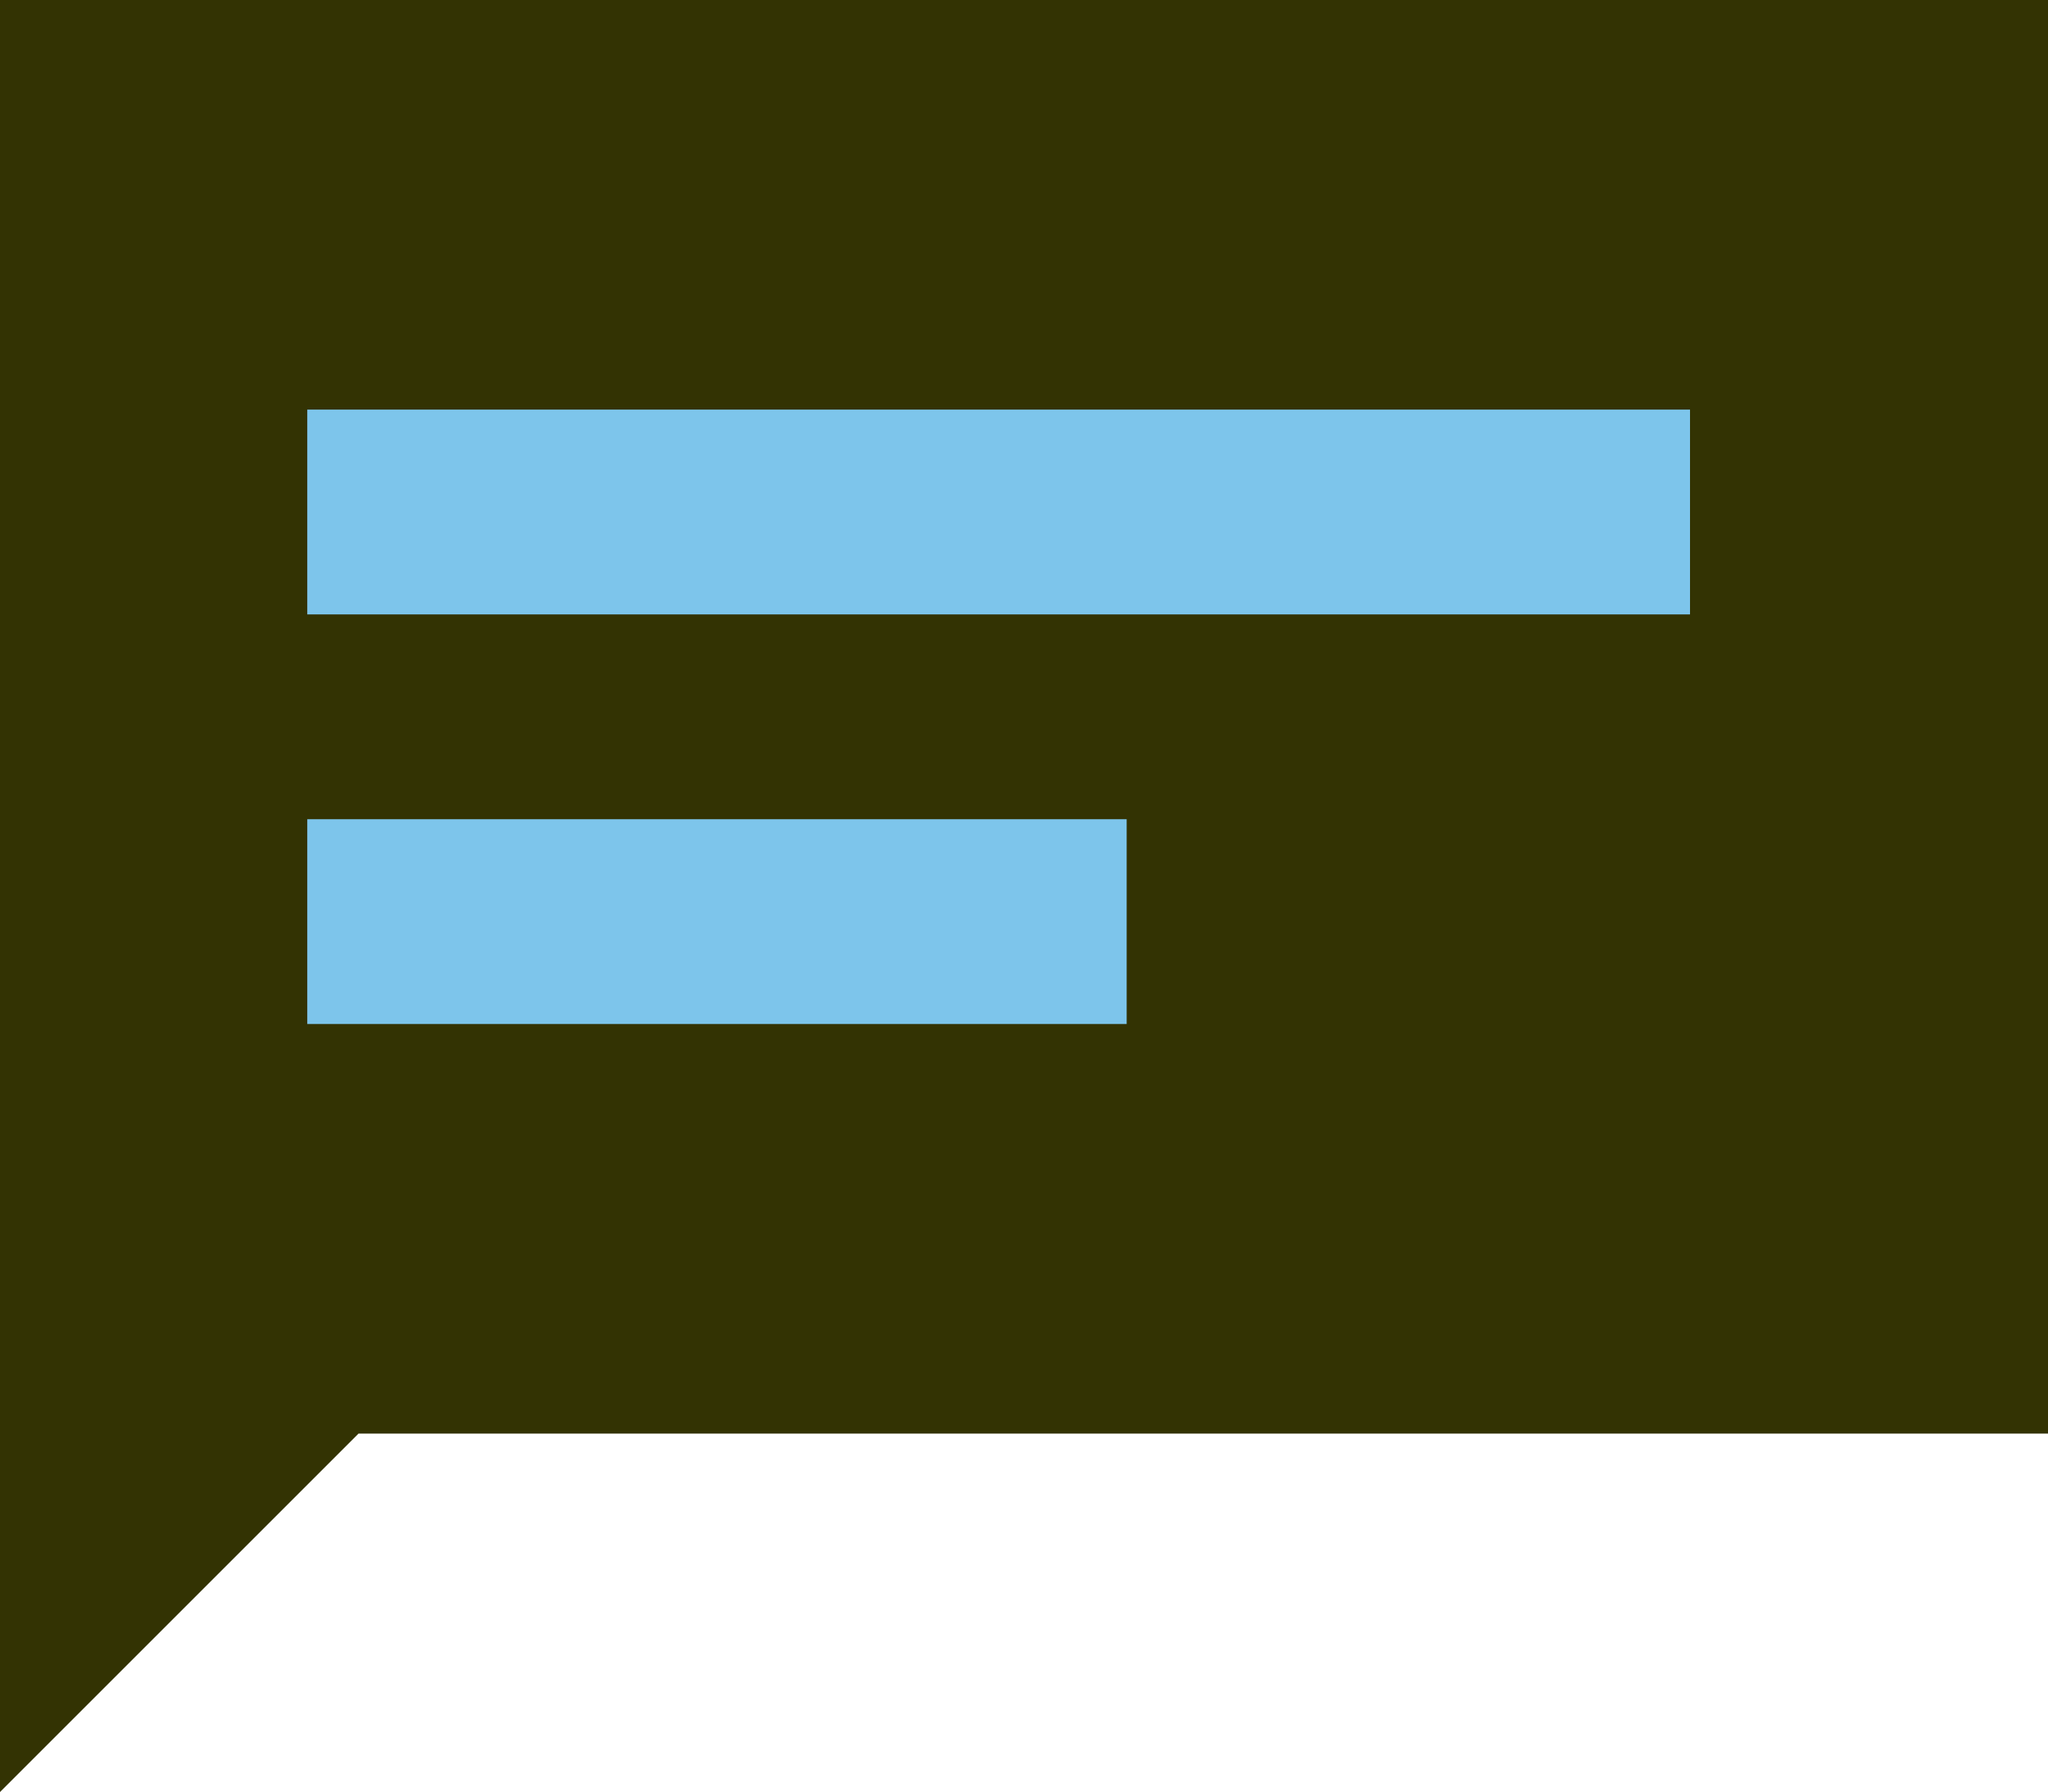 <?xml version="1.0" standalone="no"?><!DOCTYPE svg PUBLIC "-//W3C//DTD SVG 1.1//EN" "http://www.w3.org/Graphics/SVG/1.1/DTD/svg11.dtd"><svg t="1714839554186" class="icon" viewBox="0 0 1170 1024" version="1.1" xmlns="http://www.w3.org/2000/svg" p-id="37604" xmlns:xlink="http://www.w3.org/1999/xlink" width="292.5" height="256"><path d="M0 0v1024l204.8-204.8h965.486V0z" fill="#333303" p-id="37605"></path><path d="M175.543 234.057h789.943v117.029H175.543V234.057z m0 234.057h468.114v117.029H175.543v-117.029z" fill="#7dc5eb" p-id="37606"></path></svg>